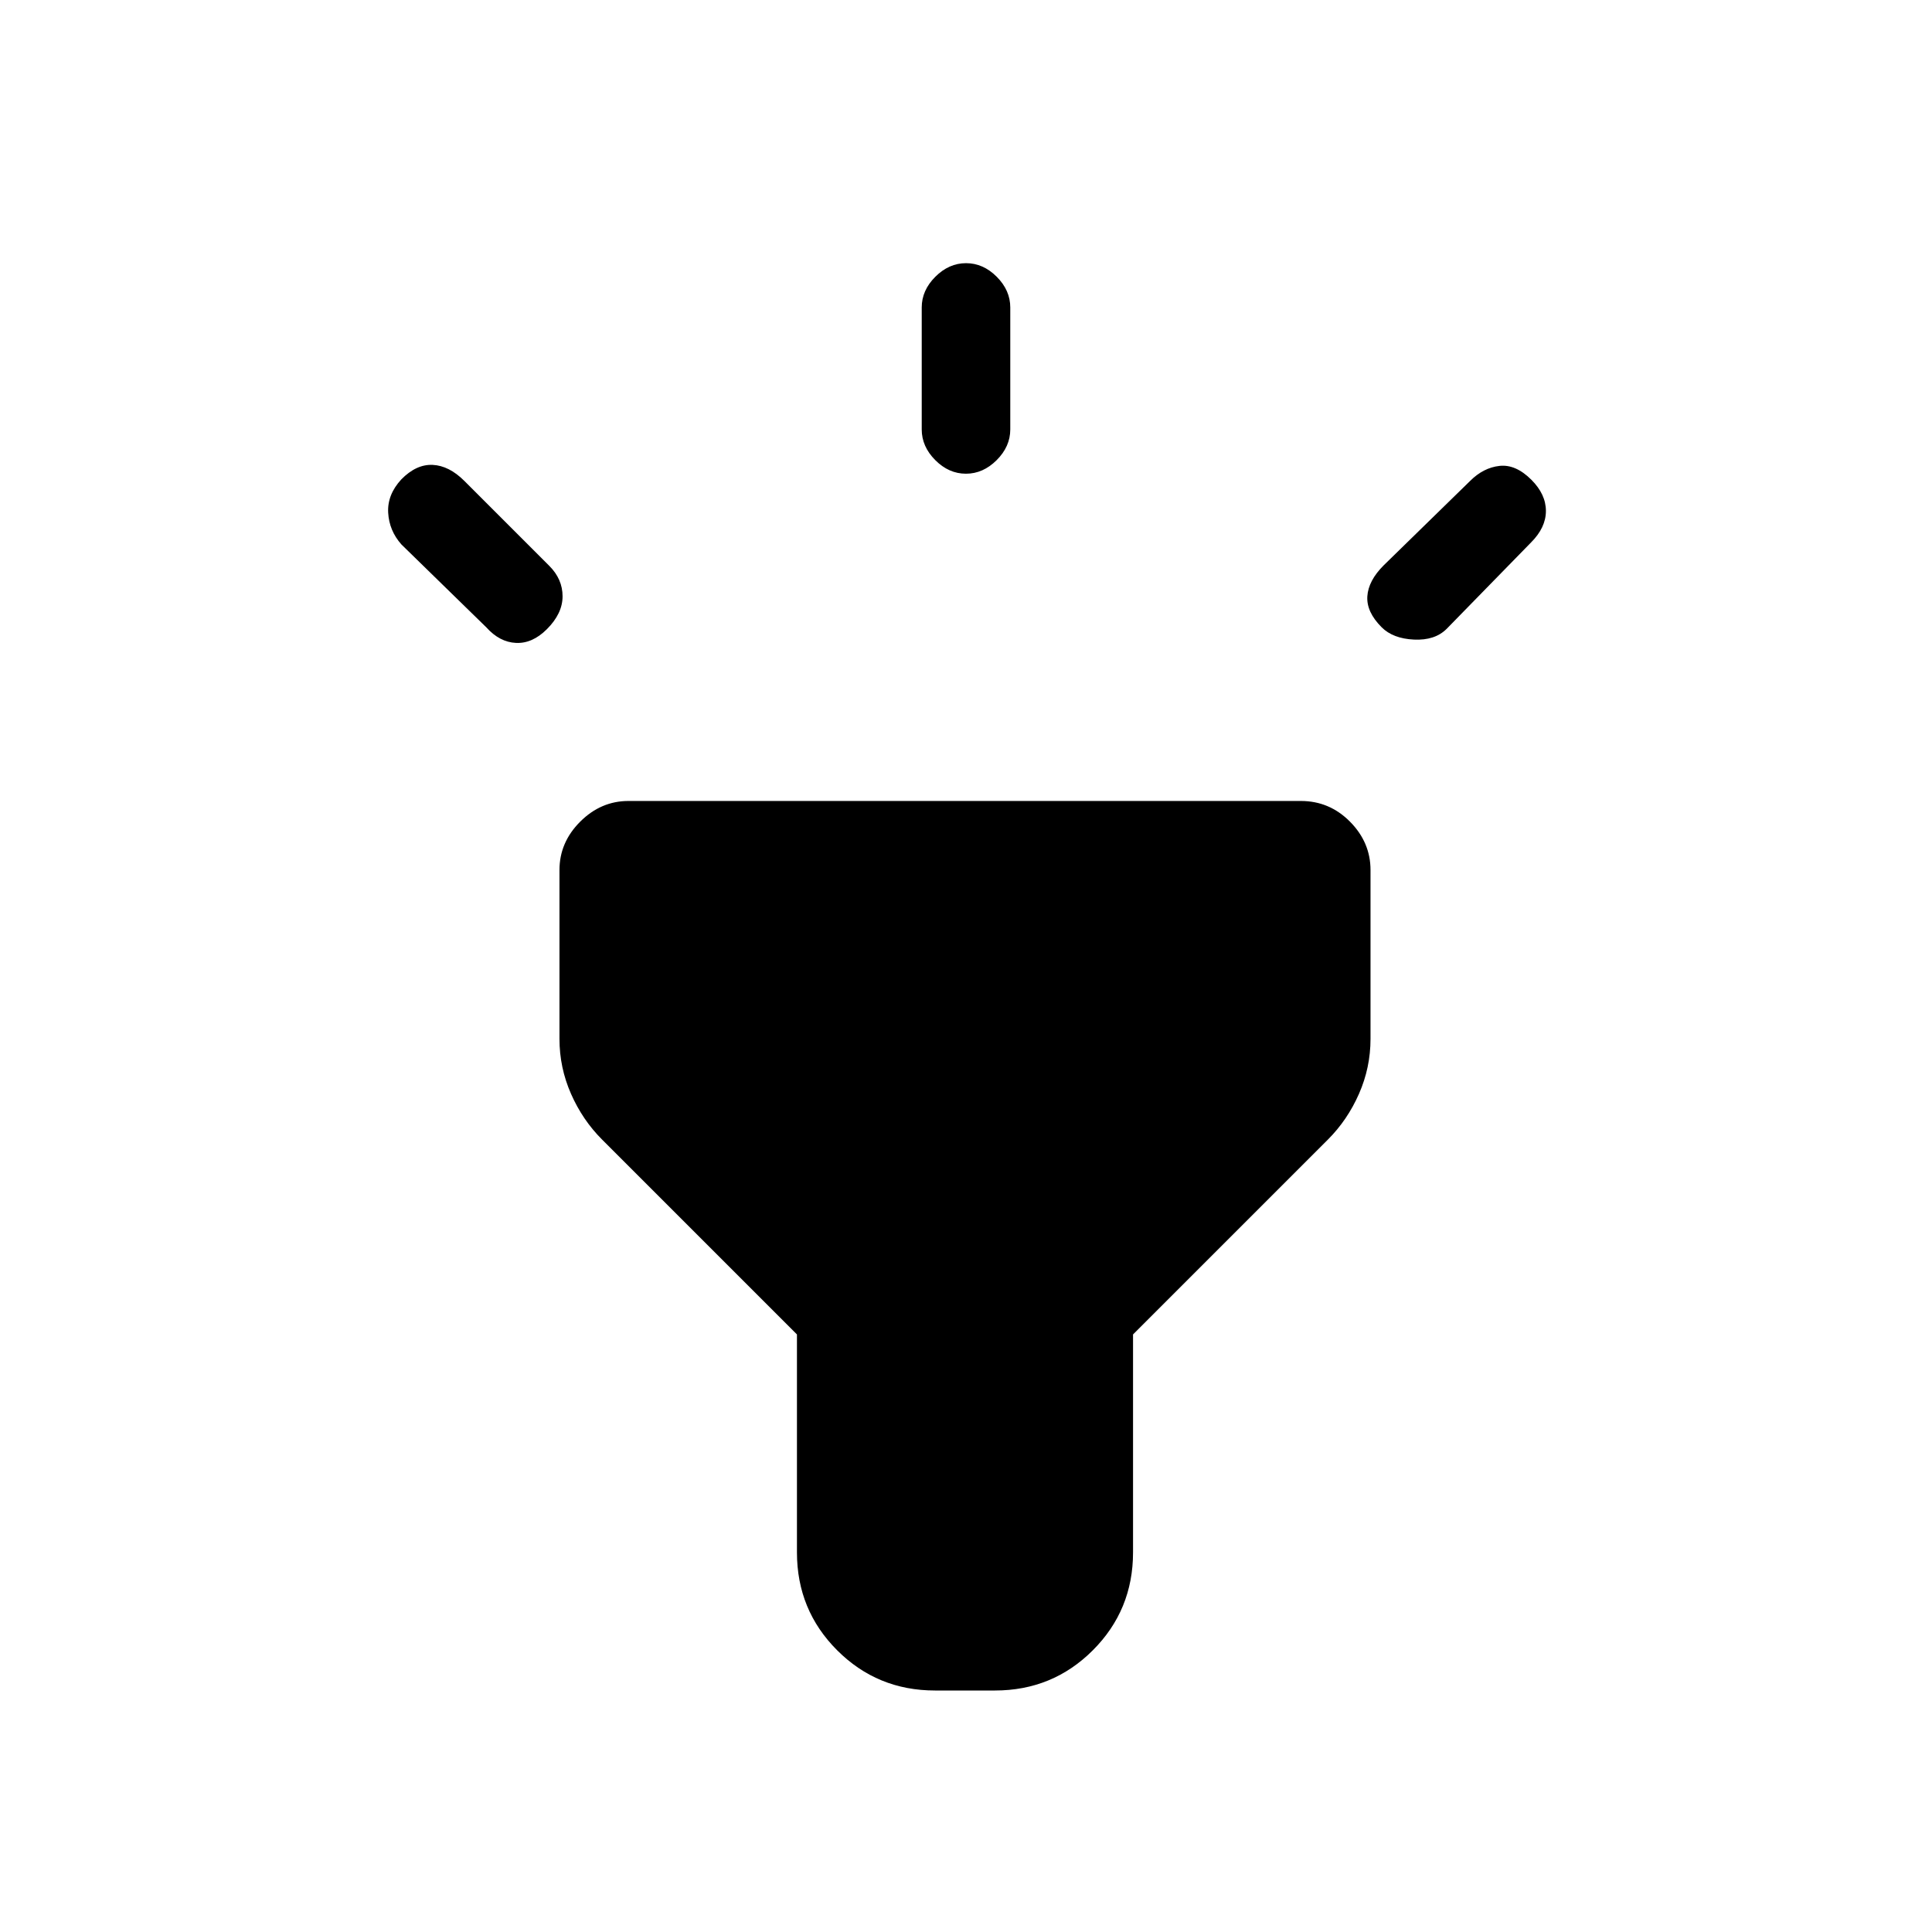 <svg xmlns="http://www.w3.org/2000/svg" height="20" viewBox="0 -960 960 960" width="20"><path d="m241.615-648.308-42.154-41.154q-6.077-6.846-6.577-15.769t6.5-16.538Q206.846-729.385 215-729q8.154.384 15.769 8l42.154 42.154q6.615 6.615 6.615 15.153 0 8.539-7.782 16.322-7.218 7.217-15.372 6.832-8.153-.384-14.769-7.769Zm238.358-76.308q-8.512 0-15.242-6.75-6.731-6.75-6.731-15.25v-60.615q0-8.5 6.758-15.25 6.757-6.75 15.269-6.75t15.242 6.75q6.731 6.75 6.731 15.25v60.615q0 8.5-6.758 15.25-6.757 6.75-15.269 6.75Zm206.566 76.308q-7.616-7.615-7.116-15.385.5-7.769 8.116-15.384L730.462-721q6.615-6.616 14.653-7.5 8.039-.885 15.822 6.898 7.217 7.217 7.217 15.487 0 8.269-7.385 15.653l-41.923 42.923q-5.846 5.847-16.269 5.347-10.423-.5-16.038-6.116ZM464.615-120q-28.654 0-48.634-19.981Q396-159.961 396-188.615v-108.308l-96.846-96.846q-9.693-9.692-15.423-22.714Q278-429.504 278-443.769v-83.924q0-13.73 10.288-24.019Q298.577-562 312.307-562h334.068q14.241 0 24.433 10.288Q681-541.423 681-527.693v83.924q0 14.265-5.731 27.286-5.73 13.022-15.423 22.714L563-296.923v108.308q0 28.654-19.981 48.634Q523.039-120 494.385-120h-29.77Z"/></svg>